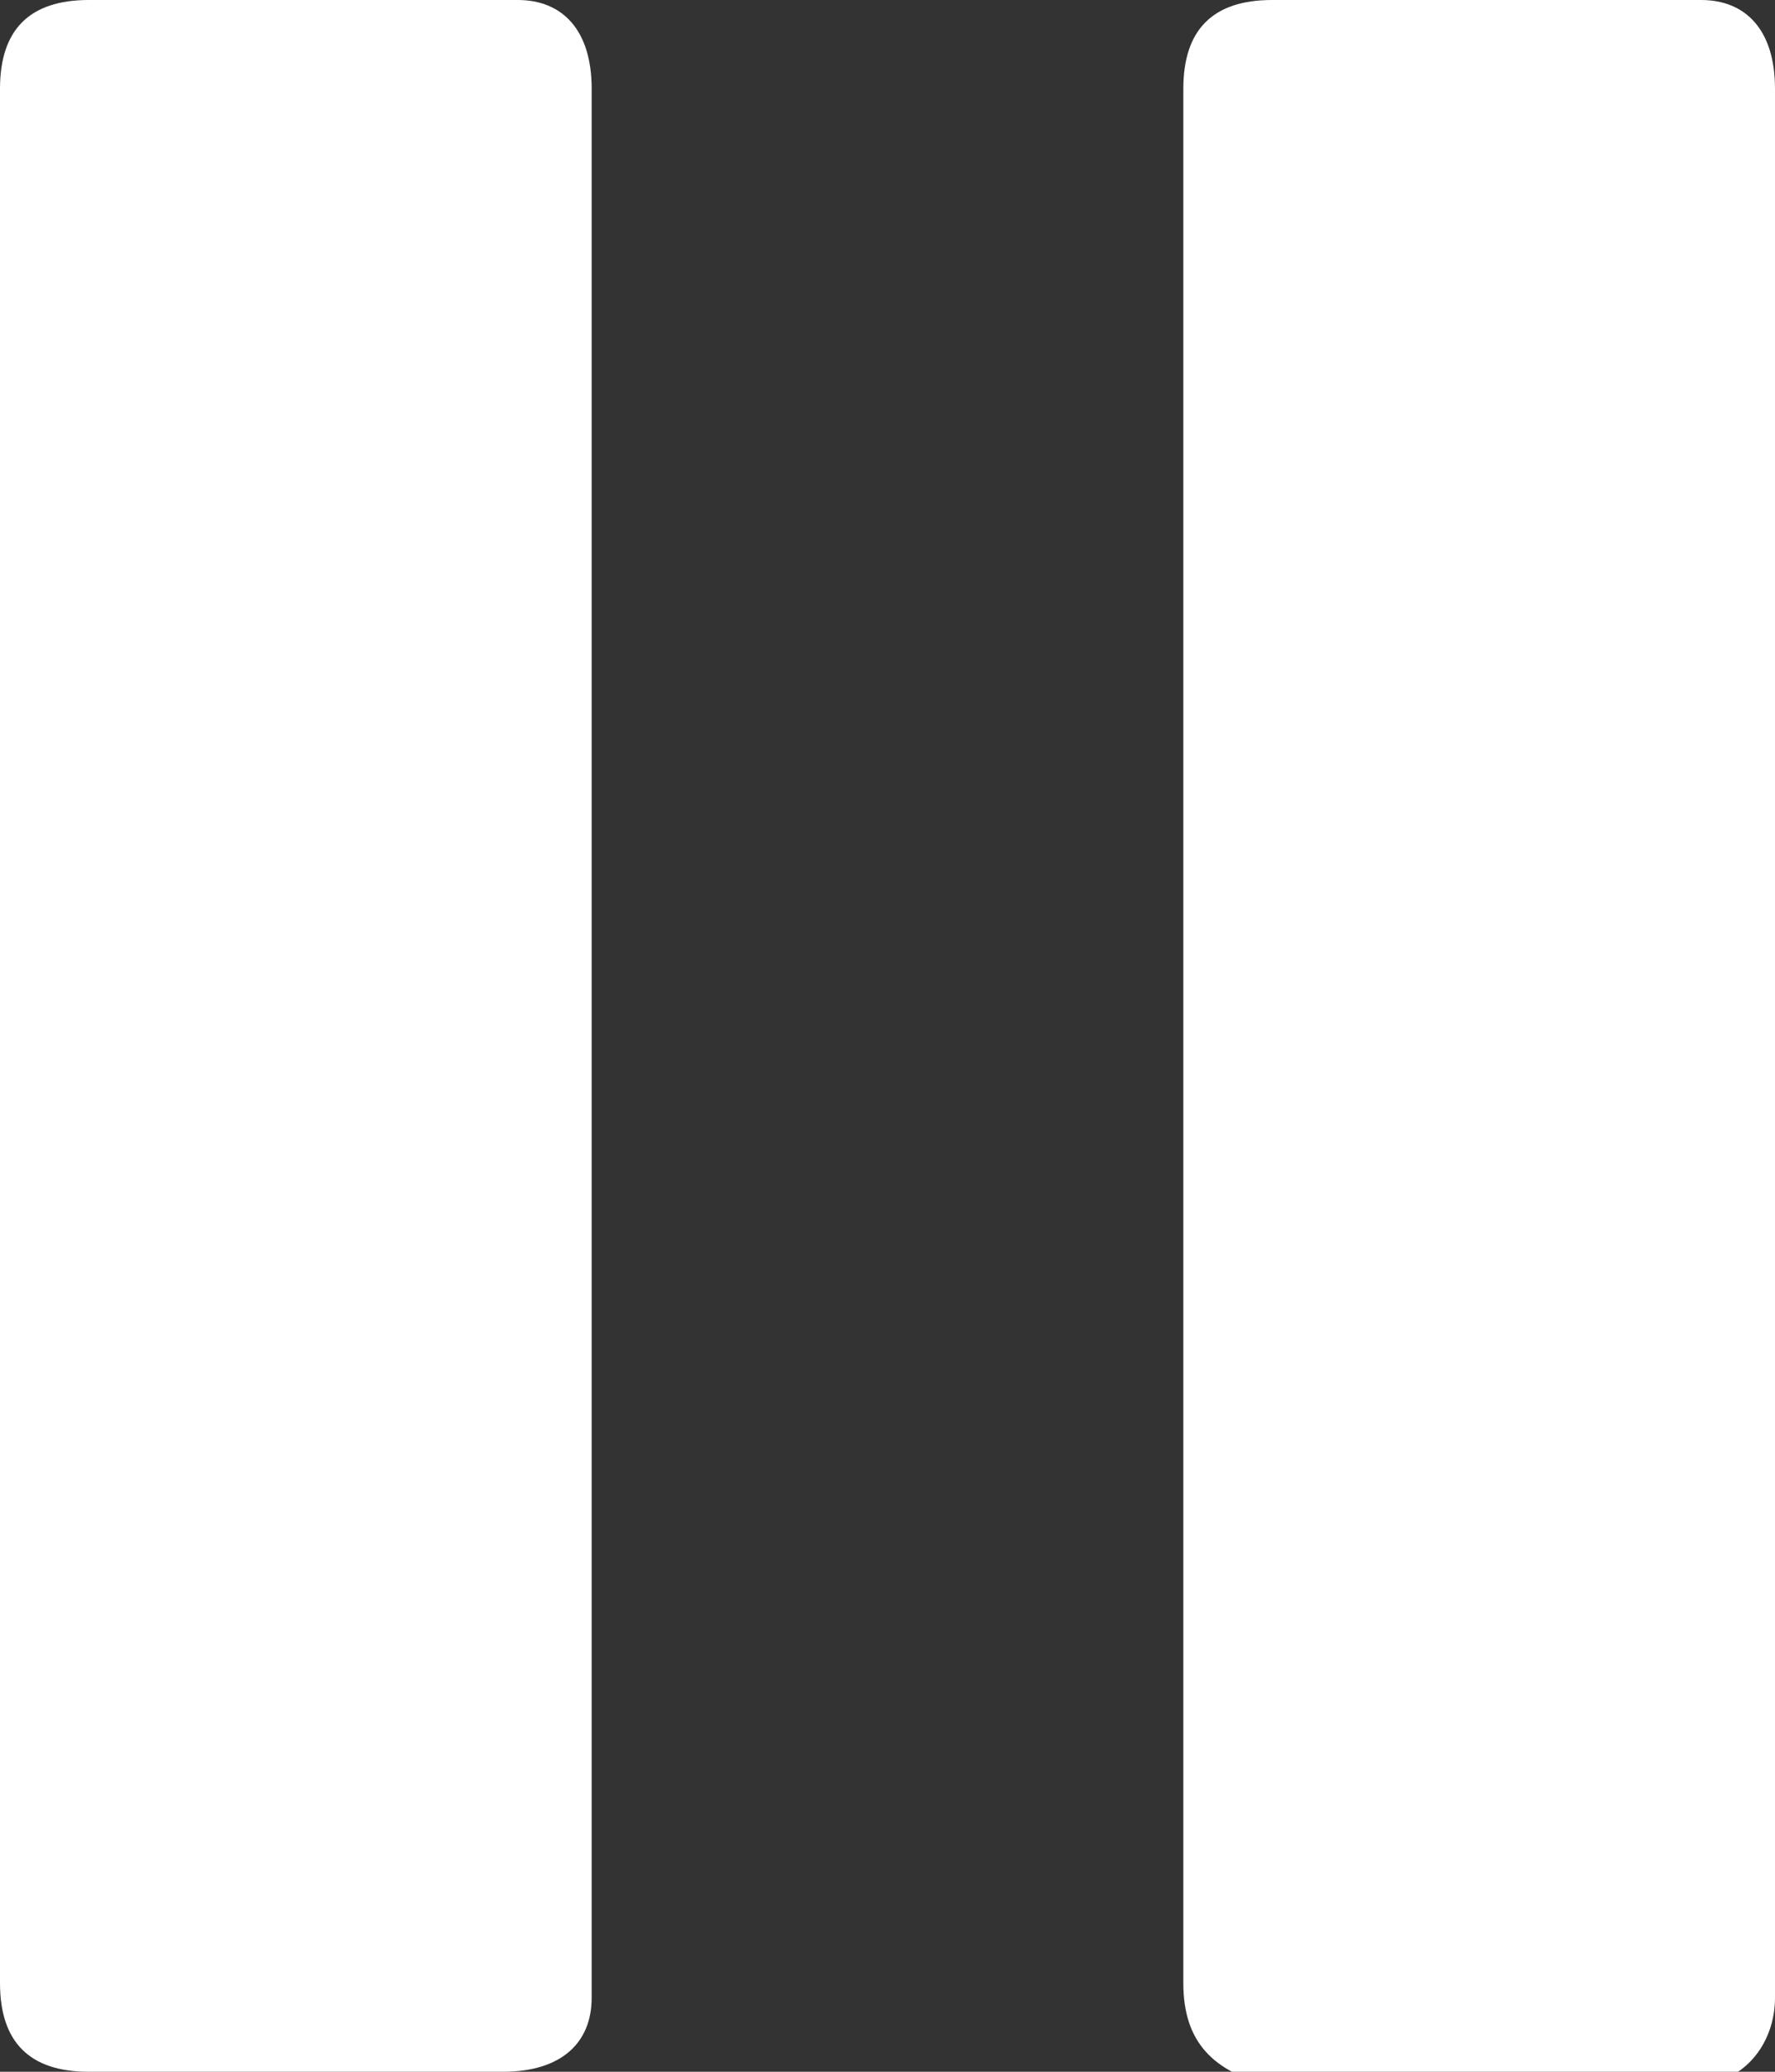 <?xml version="1.0" encoding="utf-8"?>
<!-- Generator: Adobe Illustrator 23.0.6, SVG Export Plug-In . SVG Version: 6.00 Build 0)  -->
<svg version="1.1" id="Layer_1" xmlns="http://www.w3.org/2000/svg" xmlns:xlink="http://www.w3.org/1999/xlink" x="0px" y="0px"
	 viewBox="0 0 12 14" style="enable-background:new 0 0 12 14;" xml:space="preserve">
<rect x="0" y="0" width="12" height="14" fill="#333333" stroke="none"/>
<style type="text/css">
	.st0{fill:#FFFFFF;}
</style>
<title>stopButton</title>
<path class="st0" d="M0.6,0h2.9C3.8,0,4,0.2,4,0.6v12.9C4,13.8,3.8,14,3.4,14H0.6C0.2,14,0,13.8,0,13.4V0.6C0,0.2,0.2,0,0.6,0z"/>
<path class="st0" d="M8.6,0h2.9C11.8,0,12,0.2,12,0.6v12.9c0,0.3-0.2,0.6-0.6,0.6H8.6C8.2,14,8,13.8,8,13.4V0.6C8,0.2,8.2,0,8.6,0z"
	/>
</svg>
